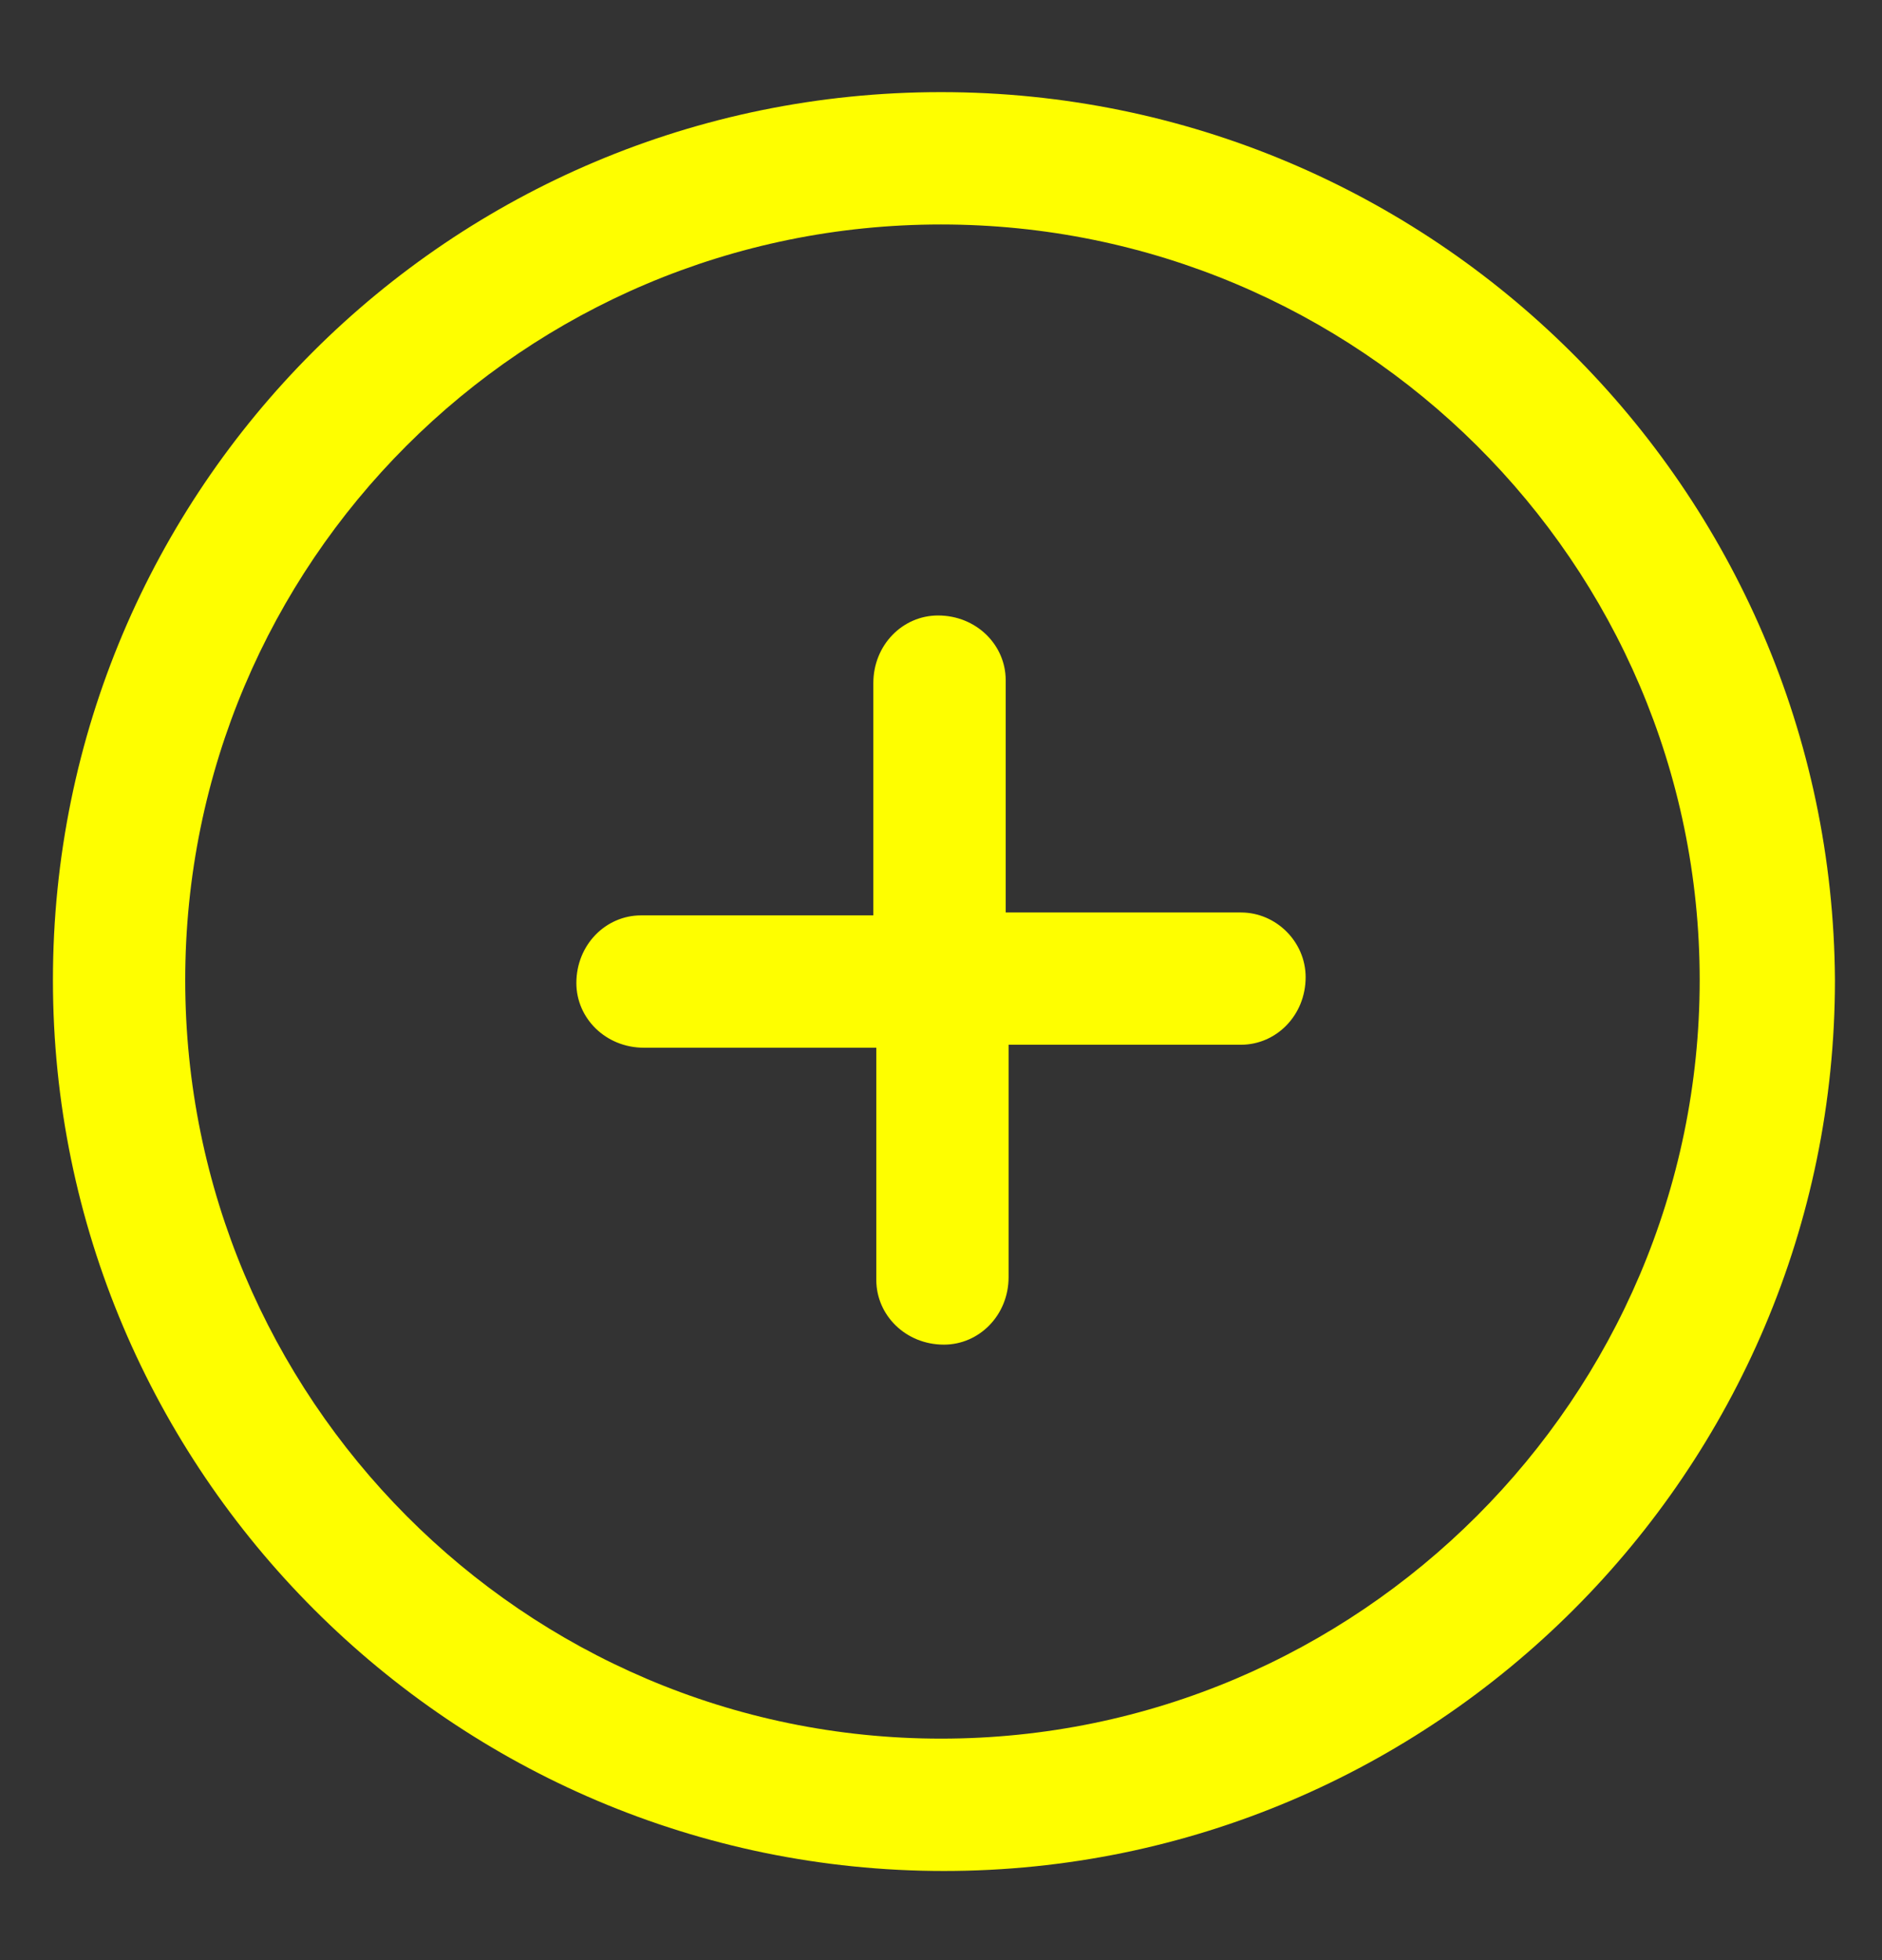 <svg width="24" height="25" viewBox="0 0 24 25" fill="none" xmlns="http://www.w3.org/2000/svg">
<rect x="0" y="0" width="24" height="25" fill="#333333" stroke="none"/>
<path d="M15.825 11.638H12.825V8.675C12.825 8.225 12.45 7.85 11.962 7.85C11.512 7.85 11.137 8.225 11.137 8.713V11.675H8.175C7.725 11.675 7.35 12.05 7.35 12.538C7.35 12.988 7.725 13.363 8.212 13.363H11.175V16.325C11.175 16.775 11.55 17.15 12.037 17.15C12.487 17.15 12.862 16.775 12.862 16.288V13.325H15.825C16.275 13.325 16.65 12.95 16.65 12.463C16.65 12.013 16.275 11.638 15.825 11.638Z" fill="#FEFE00"/>
<path d="M12 1.175C5.737 1.175 0.675 6.238 0.675 12.5C0.675 18.763 5.775 23.863 12.037 23.863C18.3 23.863 23.4 18.763 23.4 12.5C23.362 6.238 18.262 1.175 12 1.175ZM12 22.175C6.675 22.175 2.362 17.825 2.362 12.5C2.362 7.175 6.675 2.863 12 2.863C17.325 2.863 21.675 7.175 21.675 12.5C21.675 17.825 17.325 22.175 12 22.175Z" fill="#FEFE00"/>
</svg>
